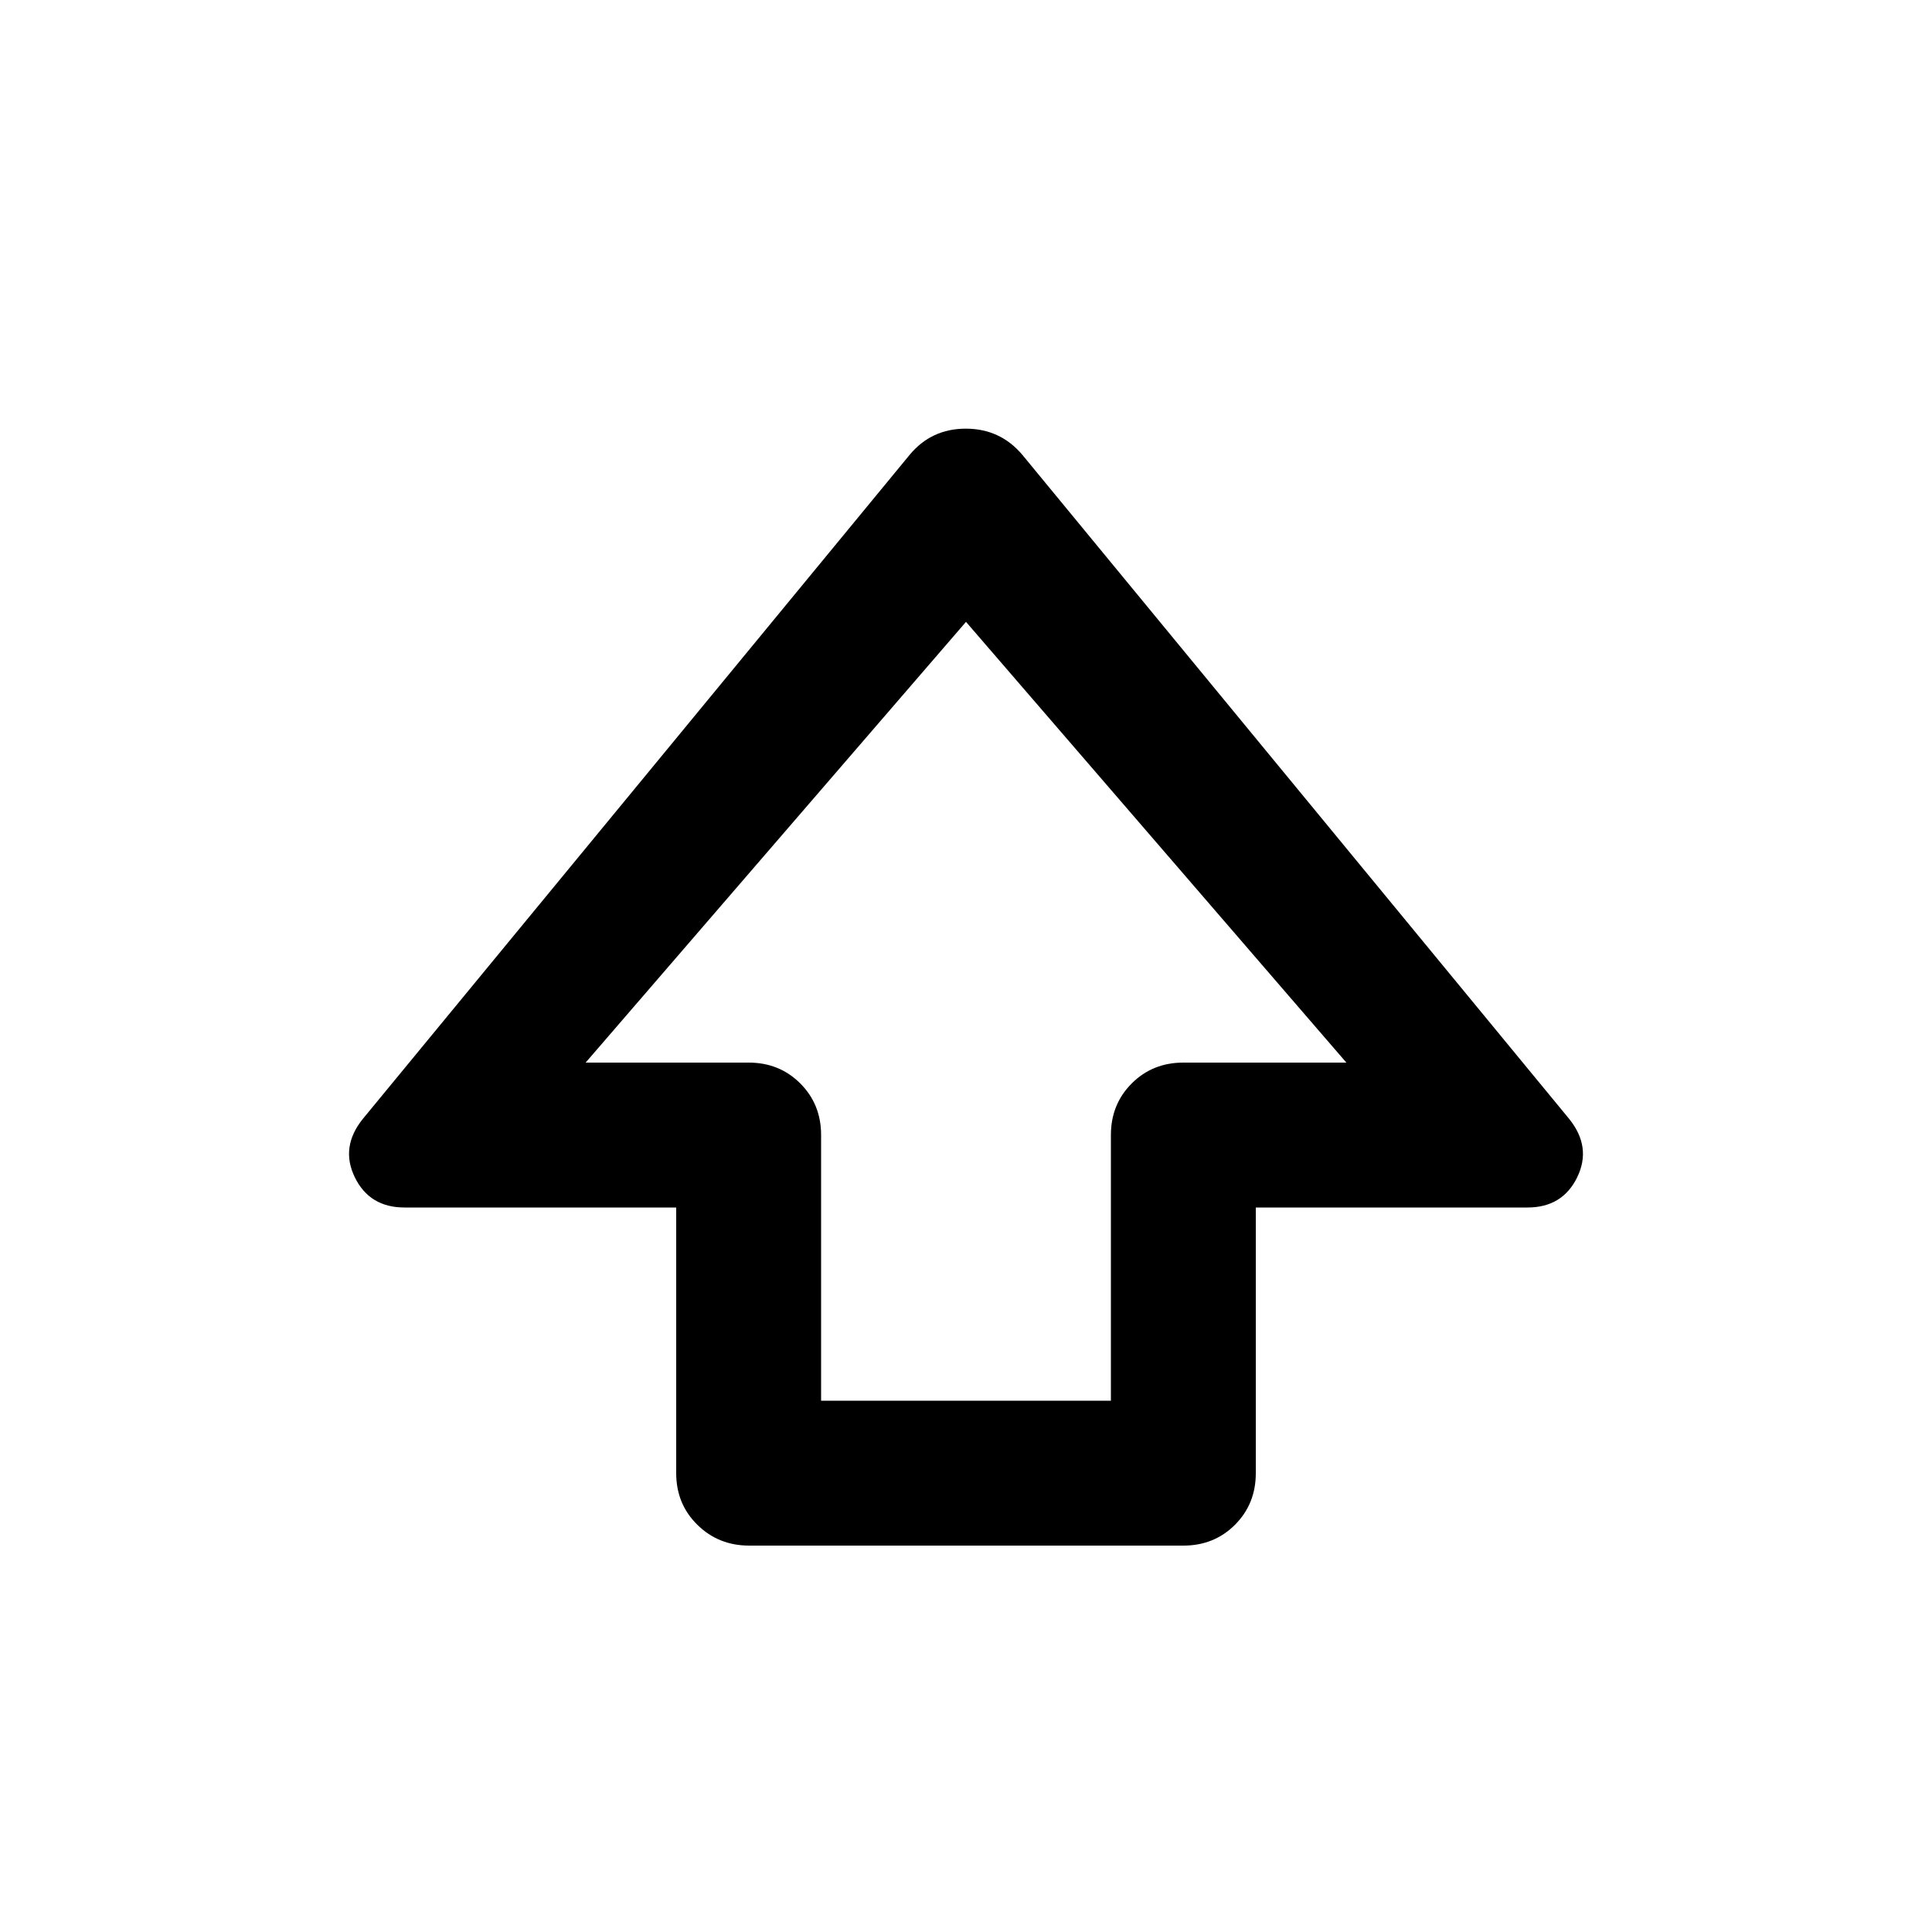 <svg xmlns="http://www.w3.org/2000/svg" height="20" viewBox="0 -960 960 960" width="20"><path d="M336-228v-132H201q-17.37 0-24.69-15-7.31-15 3.97-29.02L452-734q10.8-13 27.9-13 17.1 0 28.1 13l271.72 329.98Q791-390 783.69-375q-7.32 15-24.69 15H624v132q0 15.3-10.34 25.65Q603.32-192 588.04-192H372.28q-15.28 0-25.78-10.35Q336-212.7 336-228Zm72-36h144v-132q0-15.3 10.35-25.65Q572.7-432 588-432h81L480-651 291-432h81q15.3 0 25.65 10.35Q408-411.3 408-396v132Zm72-168Z"/></svg>